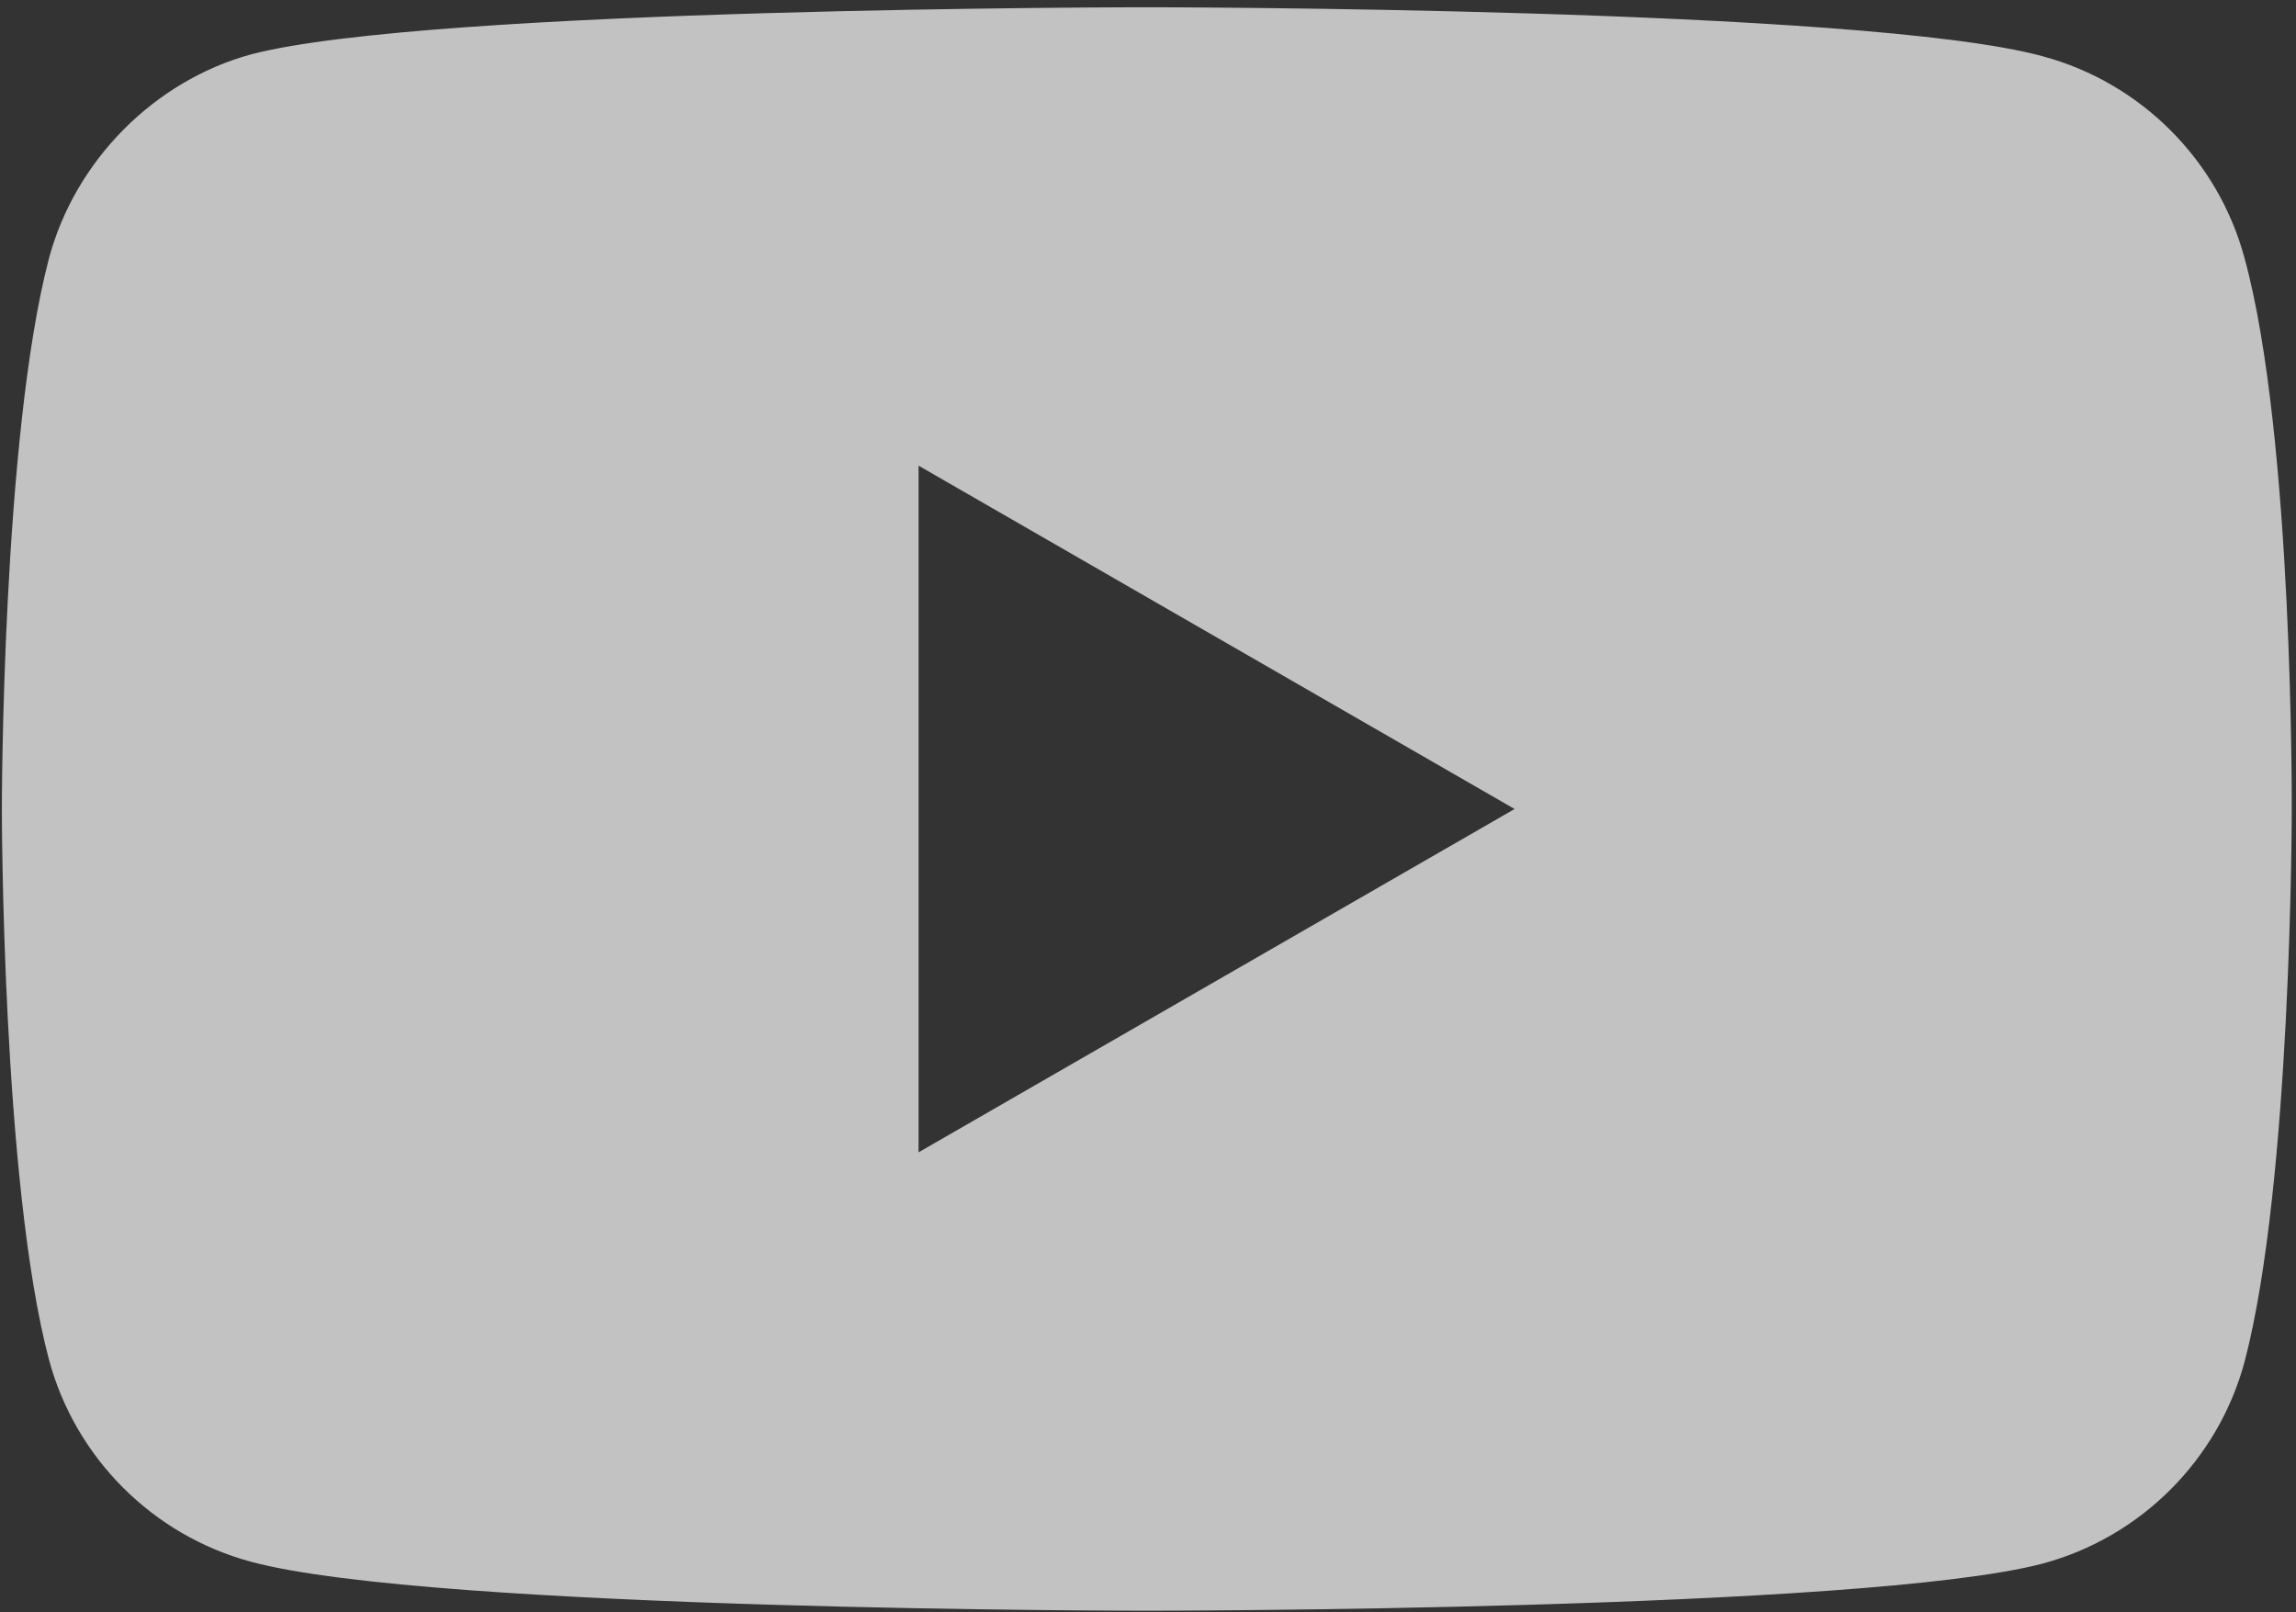 <svg width="94" height="66" viewBox="0 0 94 66" fill="none" xmlns="http://www.w3.org/2000/svg">
<rect x="0" y="0" width="94" height="66" fill="#333333" stroke="none"/>
<path d="M91.894 10.568C90.814 6.551 87.647 3.385 83.632 2.304C76.296 0.297 46.95 0.297 46.95 0.297C46.95 0.297 17.606 0.297 10.269 2.228C6.331 3.308 3.087 6.552 2.007 10.568C0.076 17.903 0.076 33.117 0.076 33.117C0.076 33.117 0.076 48.406 2.007 55.665C3.088 59.681 6.254 62.847 10.27 63.929C17.683 65.936 46.951 65.936 46.951 65.936C46.951 65.936 76.296 65.936 83.632 64.005C87.648 62.924 90.814 59.758 91.895 55.743C93.826 48.406 93.826 33.194 93.826 33.194C93.826 33.194 93.903 17.903 91.894 10.568ZM37.607 47.171V19.062L62.009 33.117L37.607 47.171Z" fill="white" fill-opacity="0.7"/>
</svg>
